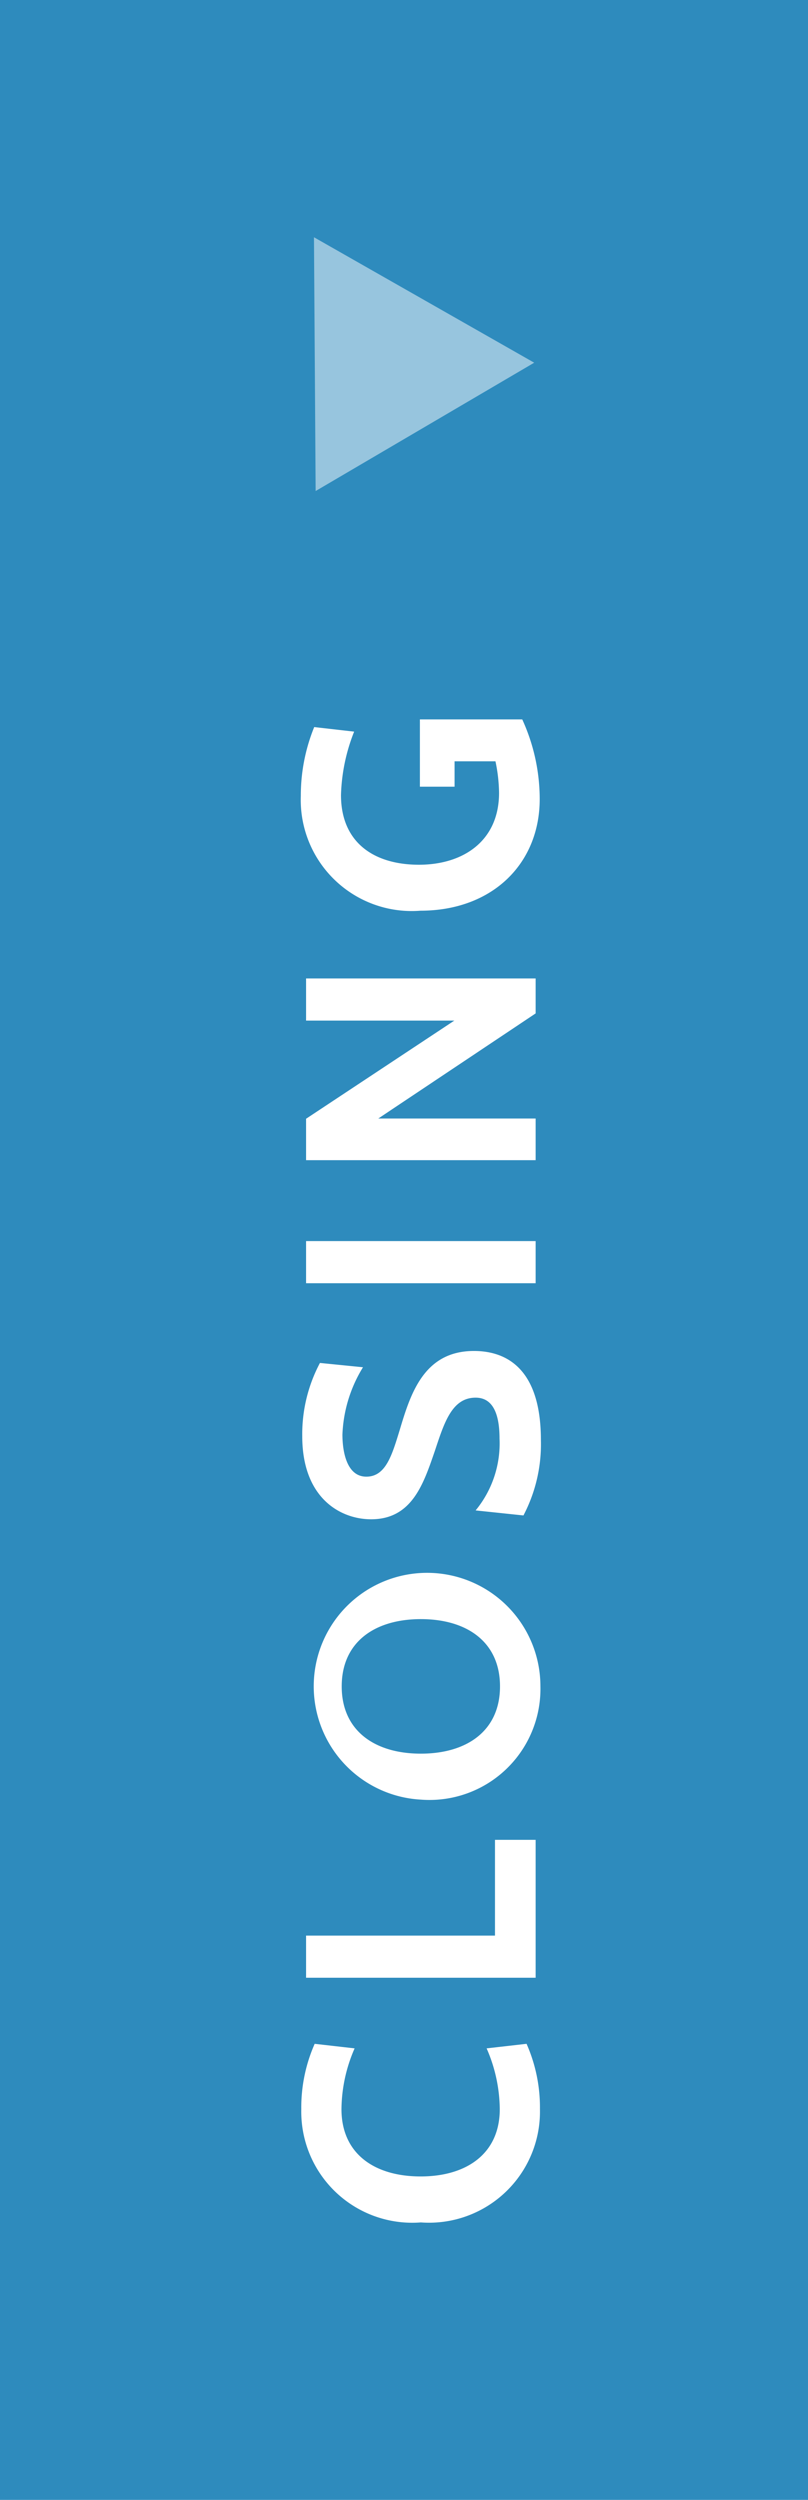 <svg id="Interactive_elements" data-name="Interactive elements" xmlns="http://www.w3.org/2000/svg" viewBox="0 0 33.79 104.42"><defs><style>.cls-1{fill:#2e8bbd;}.cls-2,.cls-3{fill:#fff;}.cls-3{opacity:0.5;}</style></defs><title>closing</title><rect class="cls-1" width="33.79" height="104.42"/><path class="cls-2" d="M205.39,9931.37a4.64,4.64,0,0,1-5-4.73,6.57,6.57,0,0,1,.56-2.73l1.67,0.19a6.44,6.44,0,0,0-.55,2.54c0,1.87,1.39,2.81,3.31,2.81s3.31-.95,3.31-2.81a6.44,6.44,0,0,0-.55-2.54l1.67-.19a6.57,6.57,0,0,1,.56,2.73A4.64,4.64,0,0,1,205.39,9931.37Z" transform="translate(-187.79 -9838.54)"/><path class="cls-2" d="M210.19,9921.15h-9.6v-1.76h7.9v-4h1.7v5.71Z" transform="translate(-187.79 -9838.54)"/><path class="cls-2" d="M205.39,9913.71a4.74,4.74,0,1,1,5-4.73A4.64,4.64,0,0,1,205.39,9913.71Zm0-1.92c1.92,0,3.31-.95,3.31-2.81s-1.39-2.81-3.31-2.81-3.31.95-3.31,2.81S203.47,9911.79,205.39,9911.79Z" transform="translate(-187.79 -9838.54)"/><path class="cls-2" d="M209.68,9901.84l-2-.21a4.4,4.4,0,0,0,1-3c0-1-.26-1.71-1-1.71-1,0-1.32,1.07-1.71,2.24-0.47,1.36-.95,2.84-2.66,2.84-1.28,0-2.88-.88-2.88-3.47a6.34,6.34,0,0,1,.74-3.06l1.8,0.18a5.77,5.77,0,0,0-.86,2.81c0,0.74.19,1.76,1,1.76s1.07-.89,1.39-1.93c0.45-1.5,1-3.32,3.11-3.32,1.1,0,2.8.48,2.8,3.72A6.41,6.41,0,0,1,209.68,9901.84Z" transform="translate(-187.79 -9838.54)"/><path class="cls-2" d="M210.19,9892.14h-9.6v-1.76h9.6v1.76Z" transform="translate(-187.79 -9838.54)"/><path class="cls-2" d="M210.19,9880.87l-6.58,4.39h6.58V9887h-9.6v-1.73l6.2-4.1h-6.2v-1.76h9.6v1.44Z" transform="translate(-187.79 -9838.54)"/><path class="cls-2" d="M205.37,9876.58a4.64,4.64,0,0,1-5-4.79,7.59,7.59,0,0,1,.56-2.88l1.67,0.19a7.72,7.72,0,0,0-.55,2.65c0,2,1.4,2.91,3.26,2.91s3.35-1,3.35-3a6.68,6.68,0,0,0-.15-1.32h-1.71v1.06h-1.45v-2.81h4.28a8,8,0,0,1,.73,3.29C210.38,9874.58,208.41,9876.58,205.37,9876.58Z" transform="translate(-187.79 -9838.54)"/><polygon class="cls-3" points="13.2 20.51 13.13 9.91 22.34 15.15 13.2 20.51"/></svg>